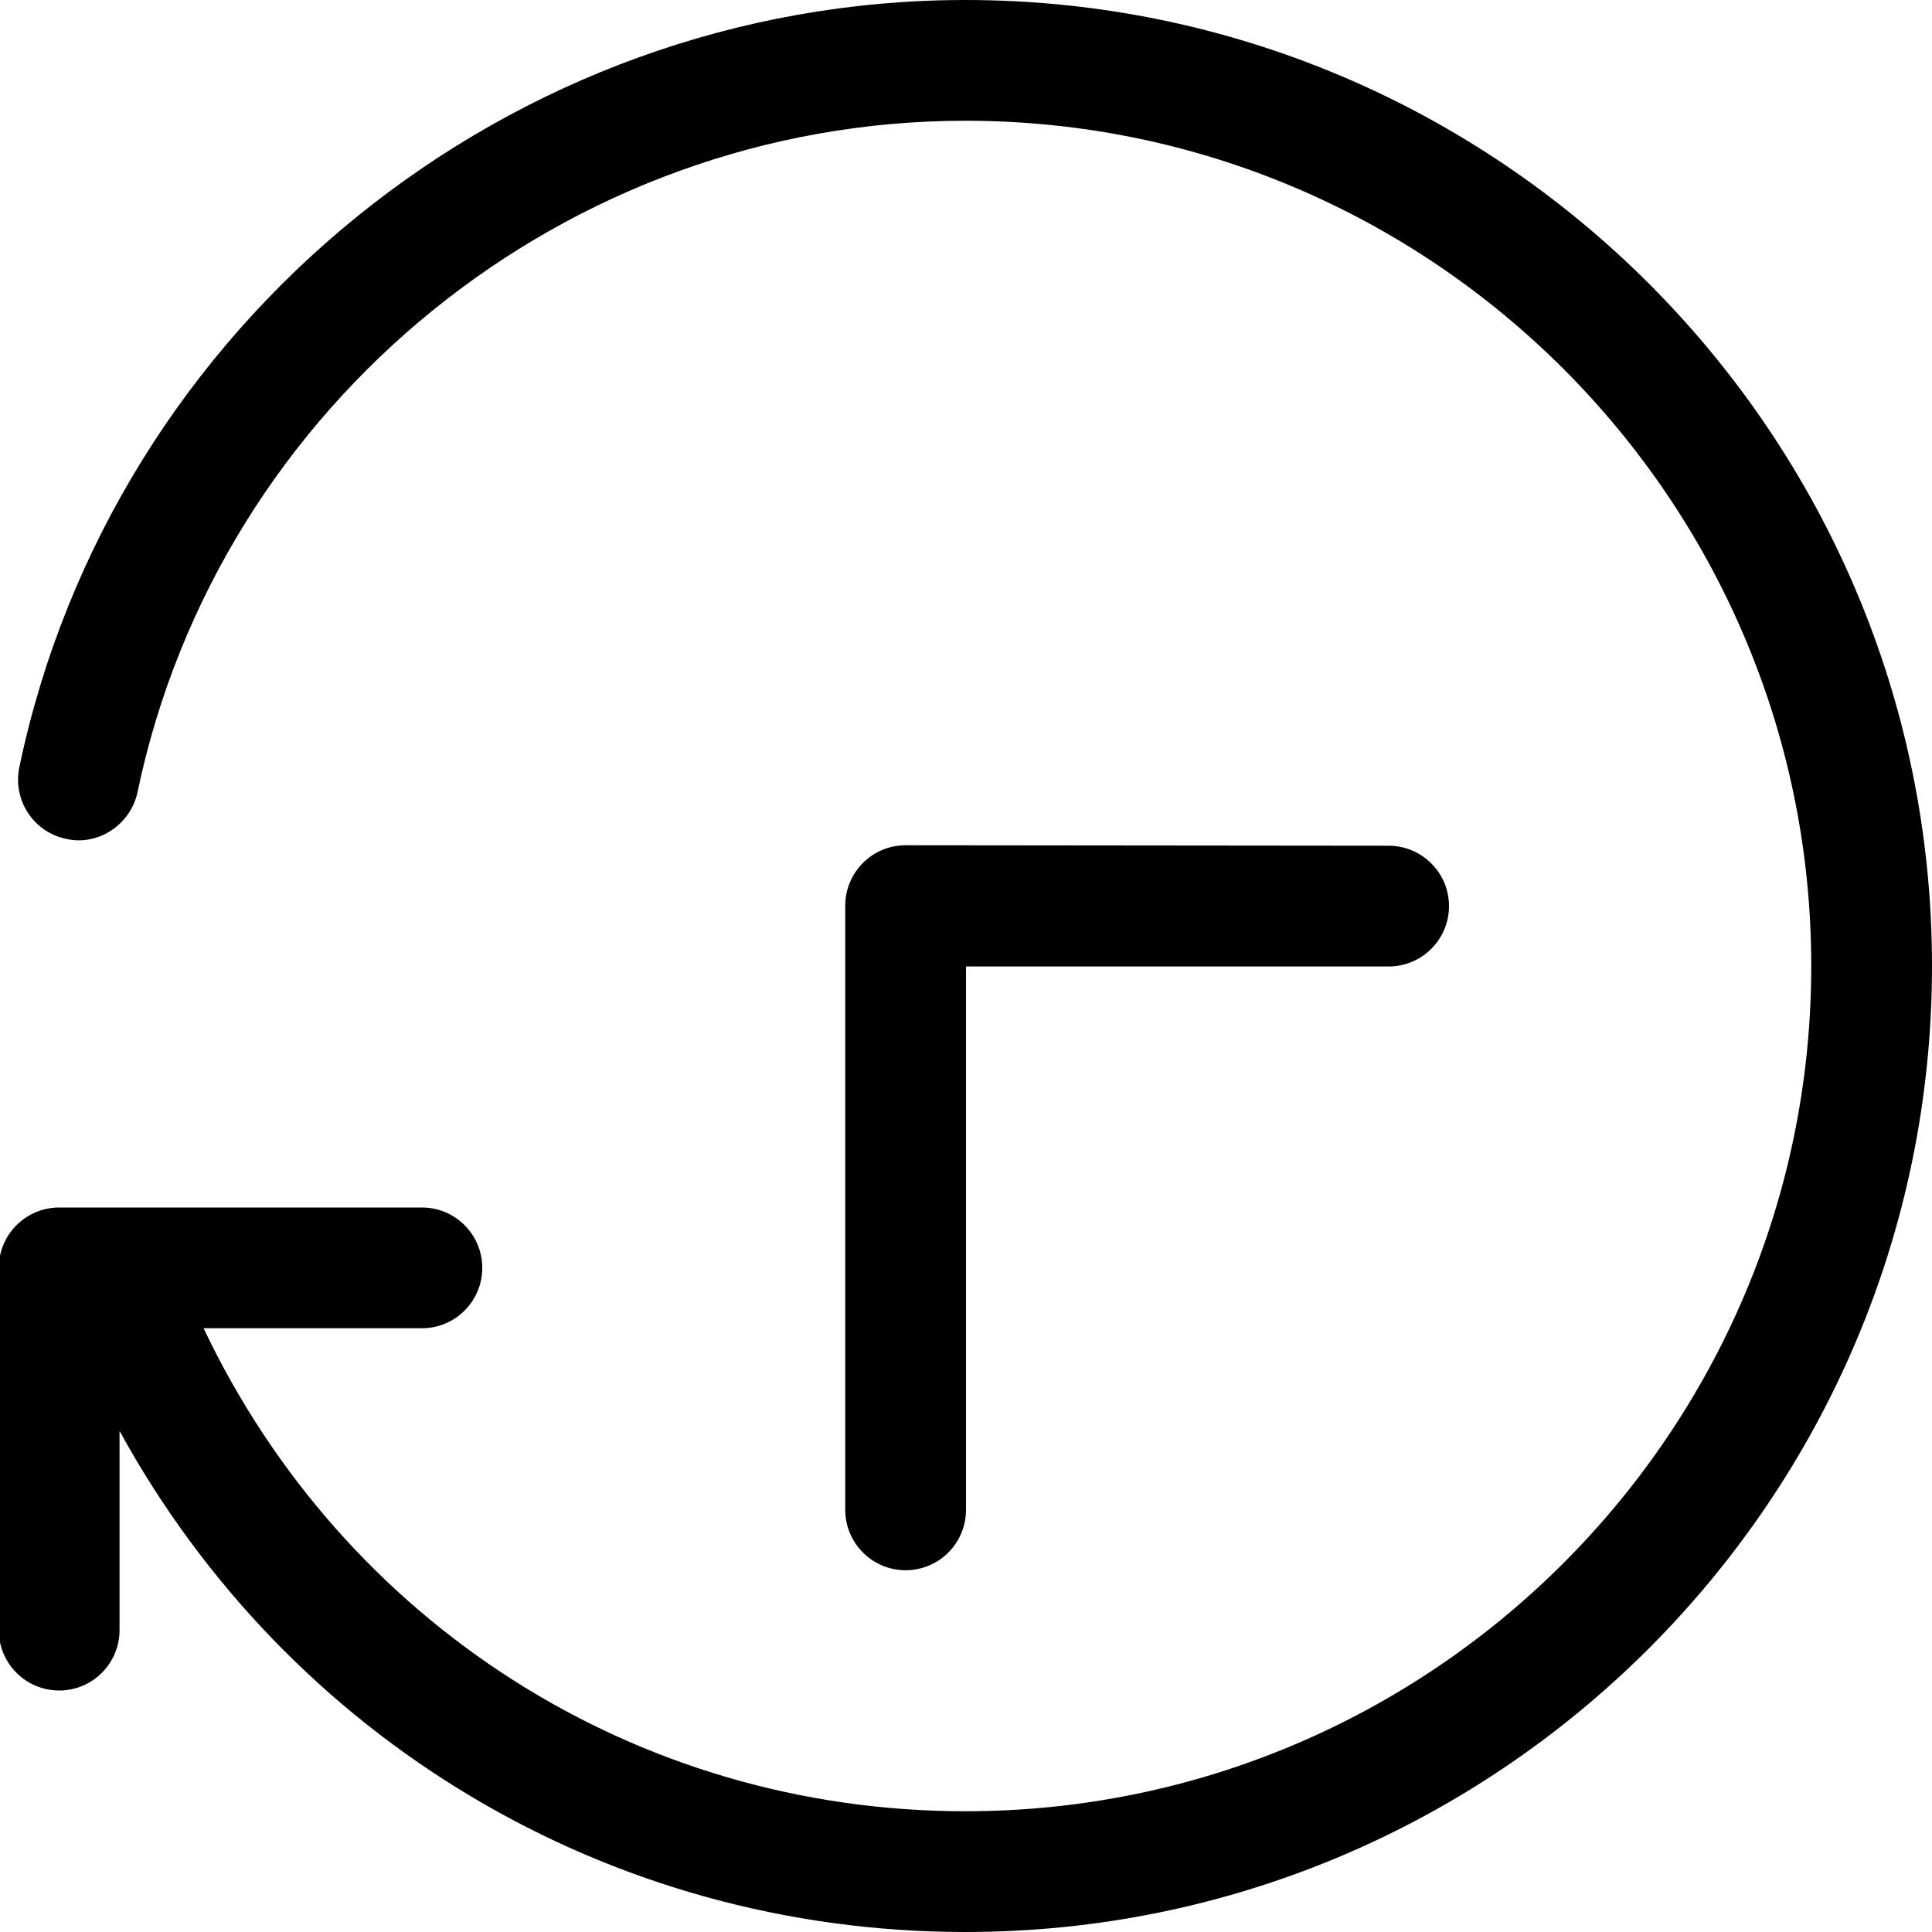 <!-- countdown icon -->
<svg xmlns="http://www.w3.org/2000/svg" viewBox="0 -64 1024 1024">
  <path d="M511.68 960c-189.632 0-359.040-102.72-448.32-265.6v105.6c0 17.664-14.336 32-32 32s-32-14.336-32-32v-192c0-17.664 14.336-32 32-32 0.064 0 0.128 0 0.128 0s0.128 0 0.128 0h192c17.664 0 32 14.336 32 32s-14.336 32-32 32h-115.712c74.112 156.032 228.928 256 403.776 256 247.168 0 448.32-201.024 448.32-448s-201.152-448-448.32-448c-211.136 0-395.712 149.632-438.784 355.84-3.648 17.28-20.992 28.736-37.888 24.768-17.344-3.648-28.352-20.608-24.768-37.952 49.344-235.584 260.224-406.656 501.44-406.656 282.496 0 512.32 229.696 512.32 512s-229.824 512-512.32 512zM480 768.256c-17.664 0-32-14.336-32-32v-320.256c0-17.664 14.336-32 32-32 0.448 0 256 0.256 256 0.256 17.664 0 32 14.336 32 32s-14.336 32-32 32h-224v288c0 17.664-14.336 32-32 32z"/>
</svg>
